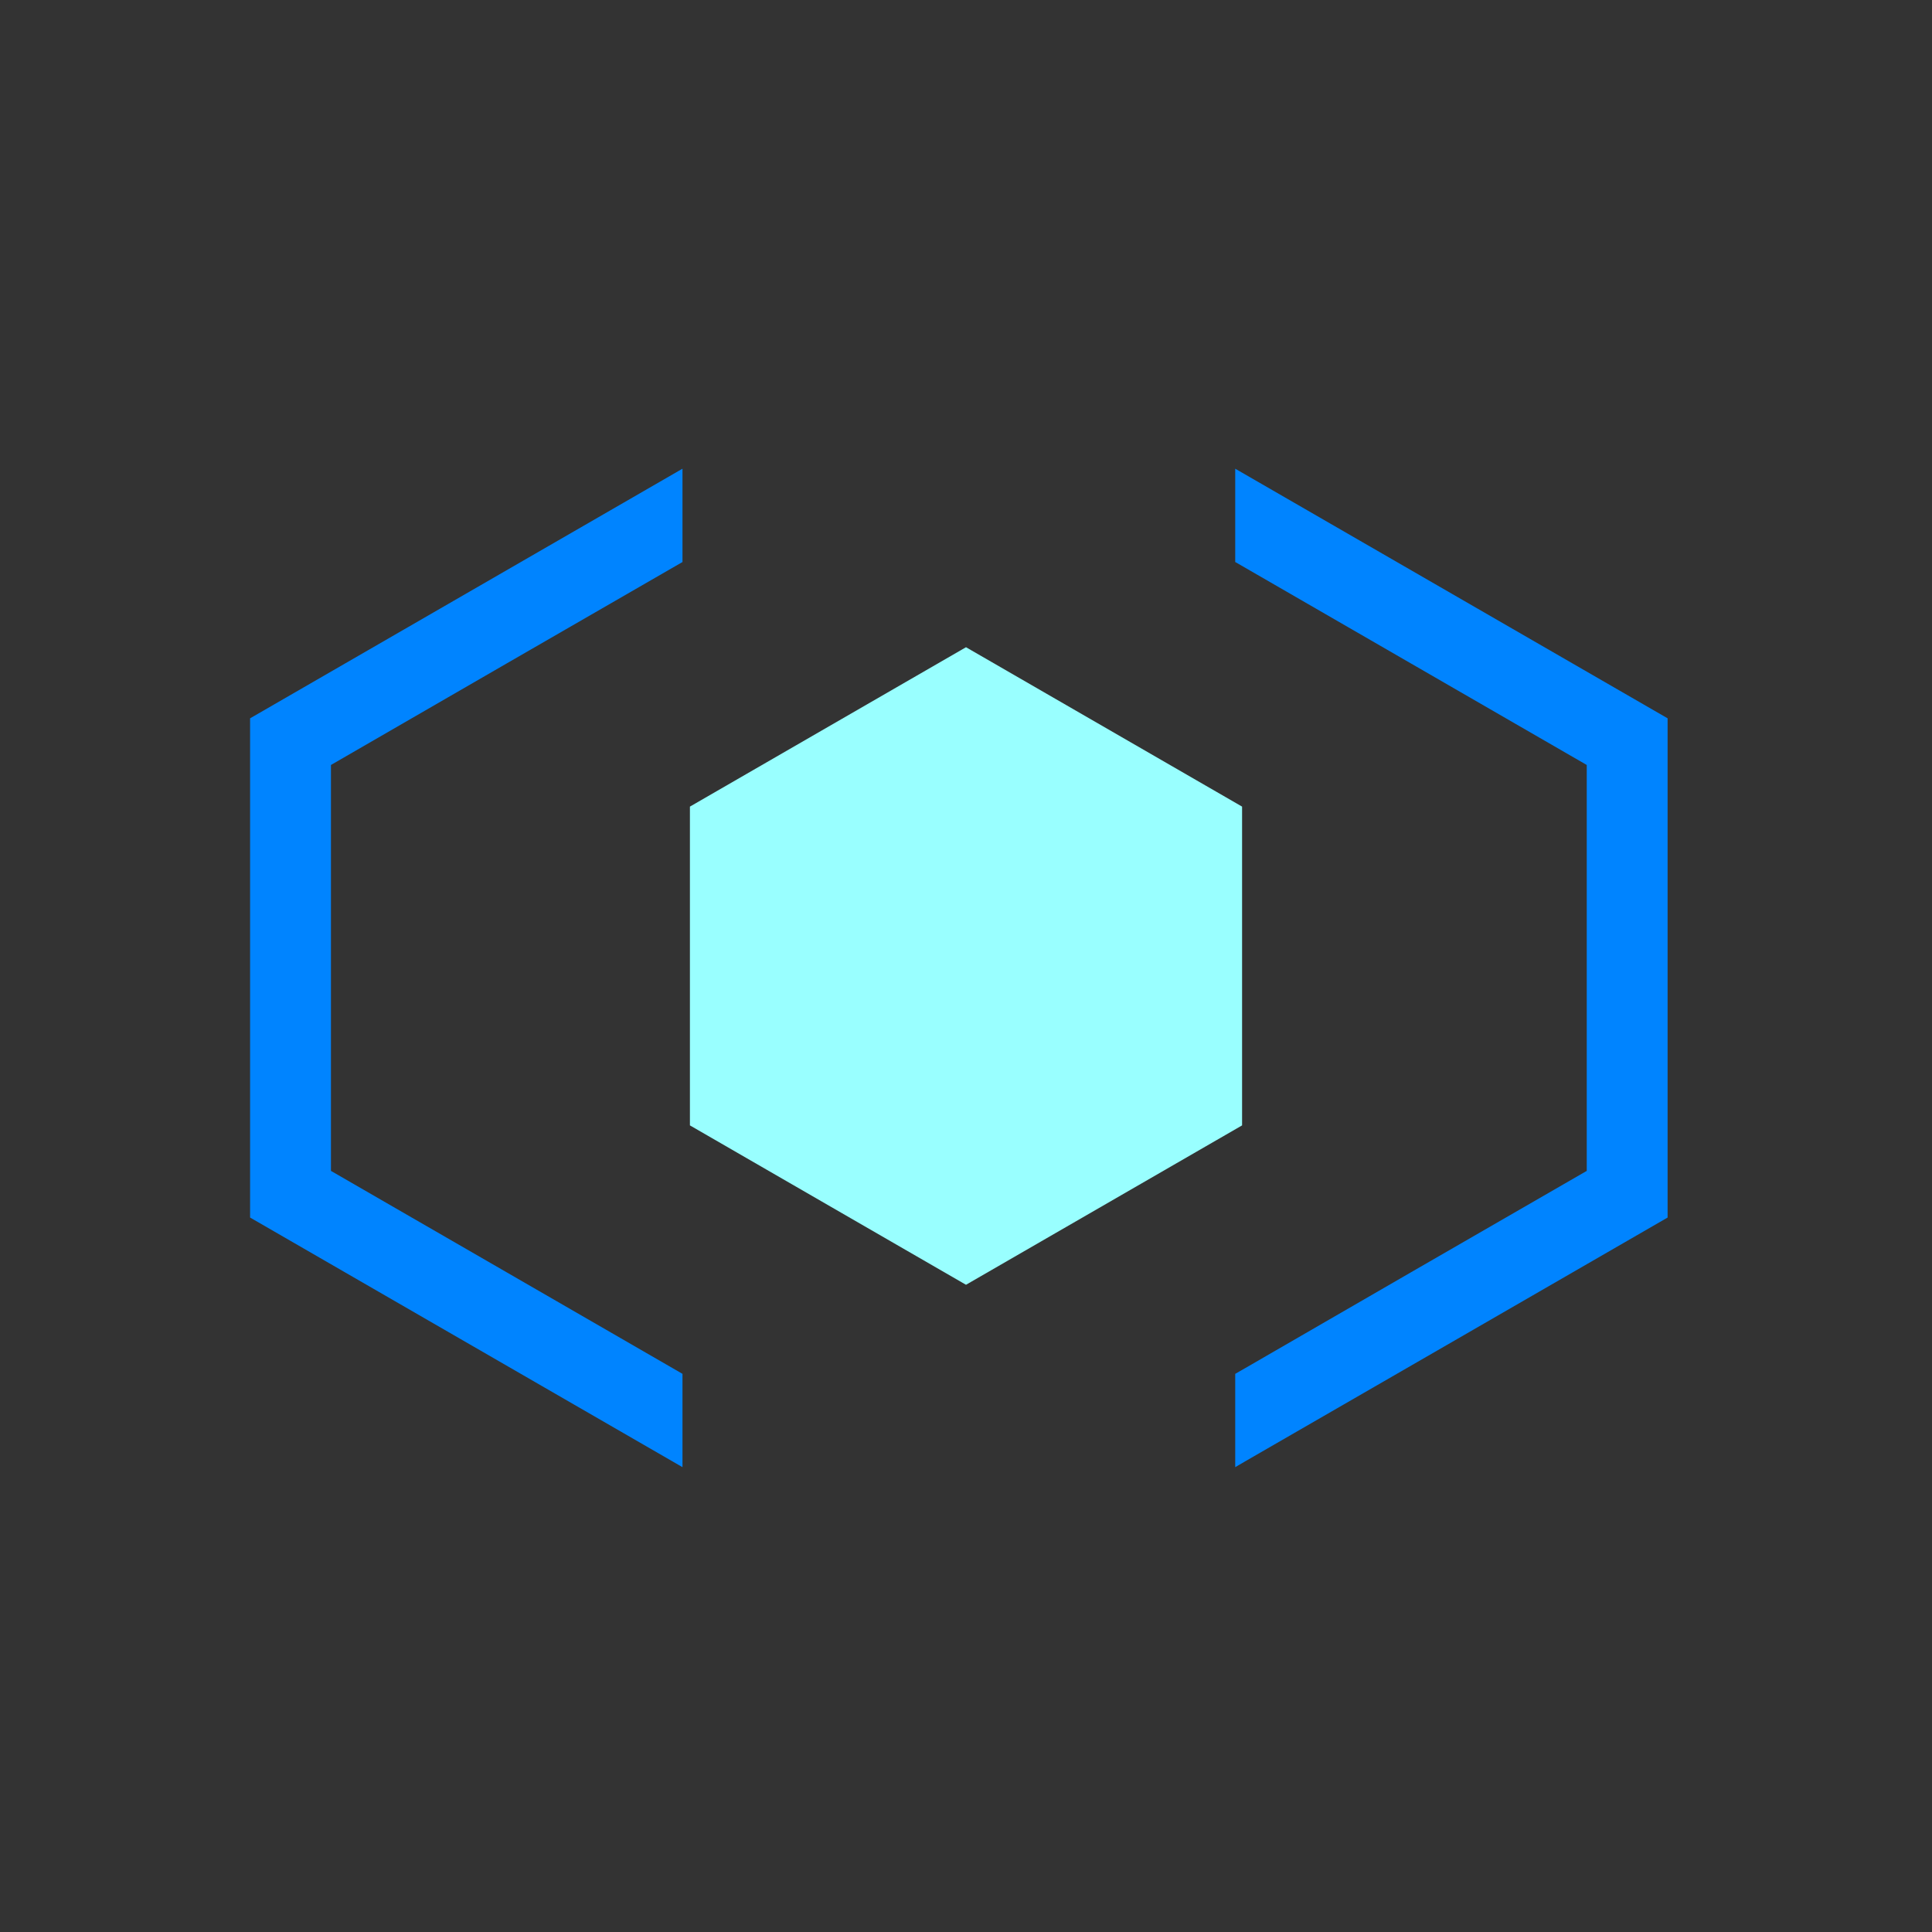 <?xml version="1.0" encoding="UTF-8"?>
<!DOCTYPE svg PUBLIC "-//W3C//DTD SVG 1.1//EN" "http://www.w3.org/Graphics/SVG/1.1/DTD/svg11.dtd">
<!-- Creator: CorelDRAW 2018 (64-Bit) -->
<svg xmlns="http://www.w3.org/2000/svg" xml:space="preserve" width="200px" height="200px" version="1.1" style="shape-rendering:geometricPrecision; text-rendering:geometricPrecision; image-rendering:optimizeQuality; fill-rule:evenodd; clip-rule:evenodd"
viewBox="0 0 200 200"
 xmlns:xlink="http://www.w3.org/1999/xlink">
 <rect x="0" y="0" width="200" height="200" fill="#333333" stroke="none"/>
 <defs>
  <style type="text/css">
   <![CDATA[
    .fil0 {fill:none}
    .fil1 {fill:#0084FF}
    .fil2 {fill:#99FFFF}
   ]]>
  </style>
 </defs>
 <g id="Layer_x0020_1">
  <rect class="fil0" width="200" height="200"/>
  <polygon class="fil1" points="70.65,142.22 52.45,131.71 34.26,121.21 34.26,100.2 34.26,79.19 52.45,68.68 70.65,58.18 70.65,48.52 48.27,61.44 25.89,74.36 25.89,100.2 25.89,126.04 48.27,138.96 70.65,151.88 "/>
  <polygon class="fil1" points="127.87,58.18 127.98,58.24 146.06,68.68 164.26,79.19 164.26,100.2 164.26,121.21 146.06,131.71 128.9,141.63 127.87,142.22 127.87,151.88 129,151.22 150.25,138.96 172.63,126.04 172.63,100.2 172.63,74.36 150.25,61.44 127.87,48.52 "/>
  <polygon class="fil2" points="100,67 114.29,75.25 128.58,83.5 128.58,100 128.58,116.5 114.29,124.75 100,133 85.71,124.75 71.42,116.5 71.42,100 71.42,83.5 85.71,75.25 "/>
 </g>
</svg>

